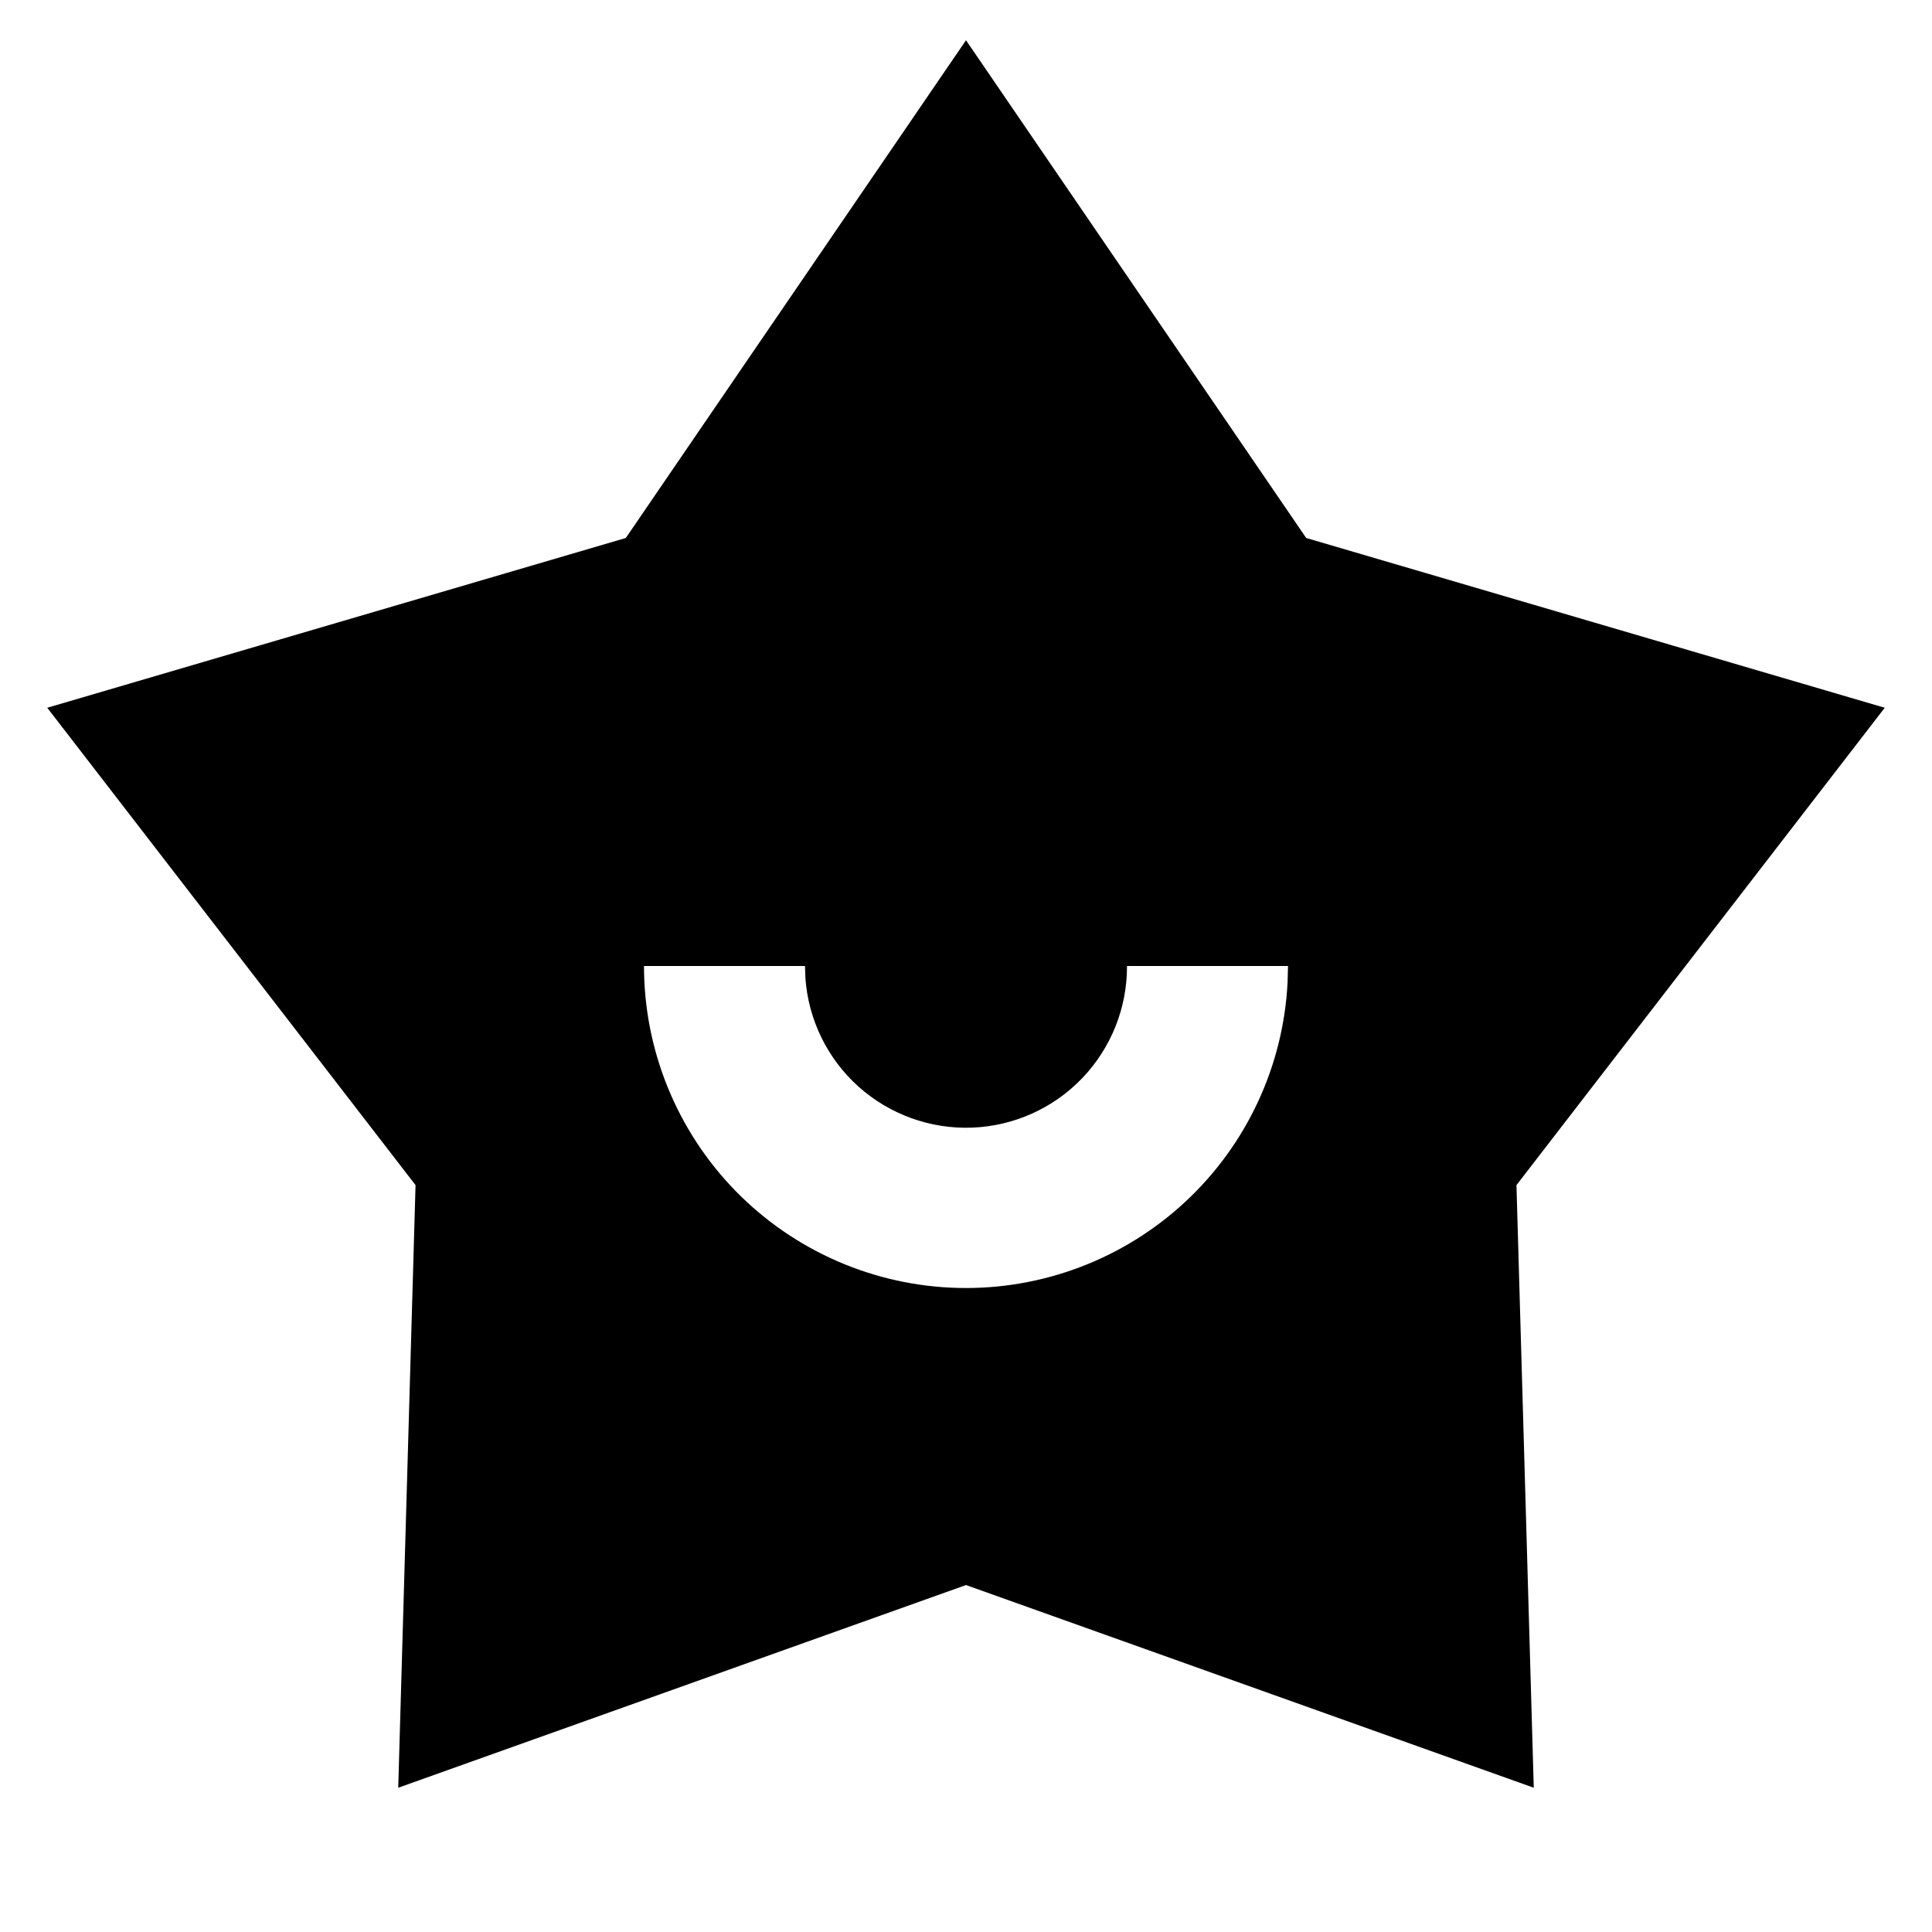 <svg width="24" height="24" viewBox="0 0 24 24"  xmlns="http://www.w3.org/2000/svg">
<g id="star-smile-fill" clip-path="url(#clip0_8_8058)">
<g id="Group">
<path id="Vector" d="M12 0.5L16.226 6.683L23.413 8.792L18.838 14.722L19.053 22.208L12 19.69L4.947 22.208L5.162 14.722L0.587 8.792L7.774 6.683L12 0.5ZM10 12H8C8 13.044 8.408 14.046 9.136 14.793C9.865 15.54 10.857 15.973 11.9 15.999C12.943 16.025 13.955 15.642 14.72 14.933C15.486 14.223 15.943 13.242 15.995 12.2L16 12H14C14.002 12.519 13.803 13.018 13.444 13.393C13.085 13.768 12.594 13.988 12.075 14.008C11.556 14.027 11.051 13.844 10.664 13.498C10.278 13.151 10.042 12.668 10.005 12.15L10 12Z" />
</g>
</g>
<defs>
<clipPath id="clip0_8_8058">
<rect width="24" height="24" fill="white"/>
</clipPath>
</defs>
</svg>
